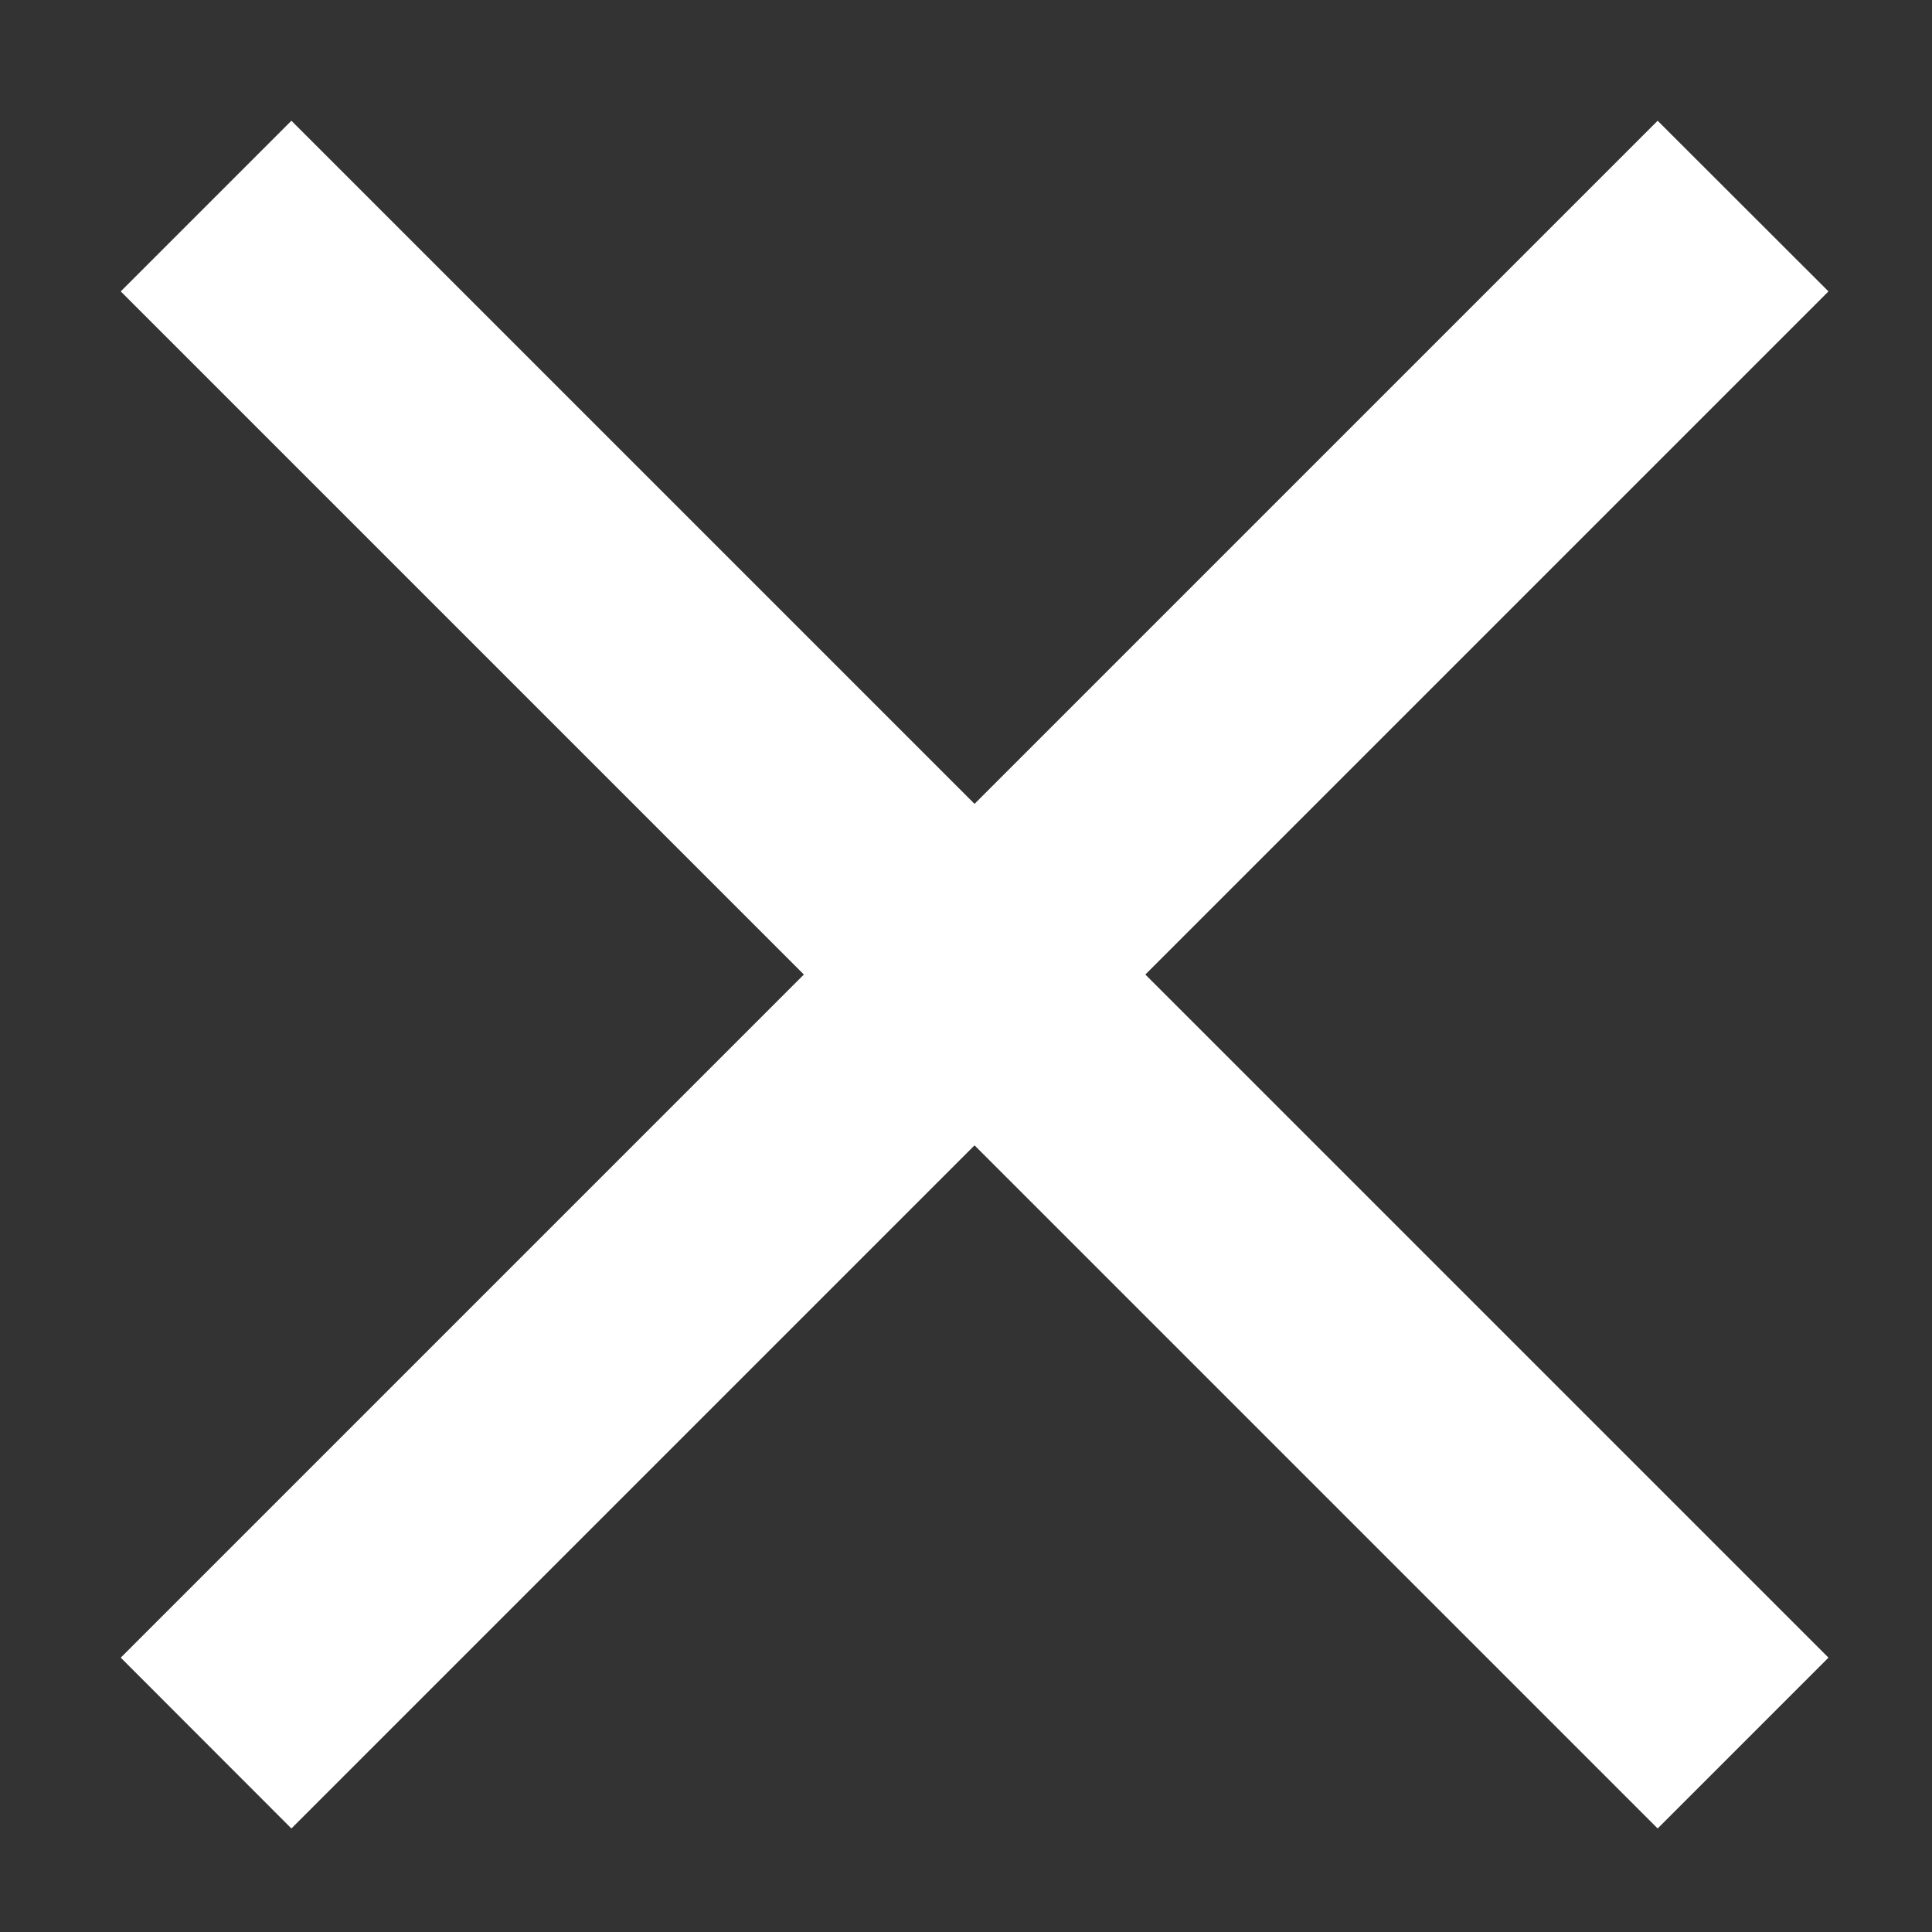 <svg width="12" height="12" viewBox="0 0 12 12" fill="none" xmlns="http://www.w3.org/2000/svg">
<rect x="0" y="0" width="12" height="12" fill="#333333" stroke="none"/>
<path fill-rule="evenodd" clip-rule="evenodd" d="M4.993 6.053L0.75 1.81L1.81 0.75L6.053 4.993L10.296 0.75L11.357 1.81L7.114 6.053L11.357 10.296L10.296 11.357L6.053 7.114L1.81 11.357L0.75 10.296L4.993 6.053Z" fill="white"/>
</svg>
